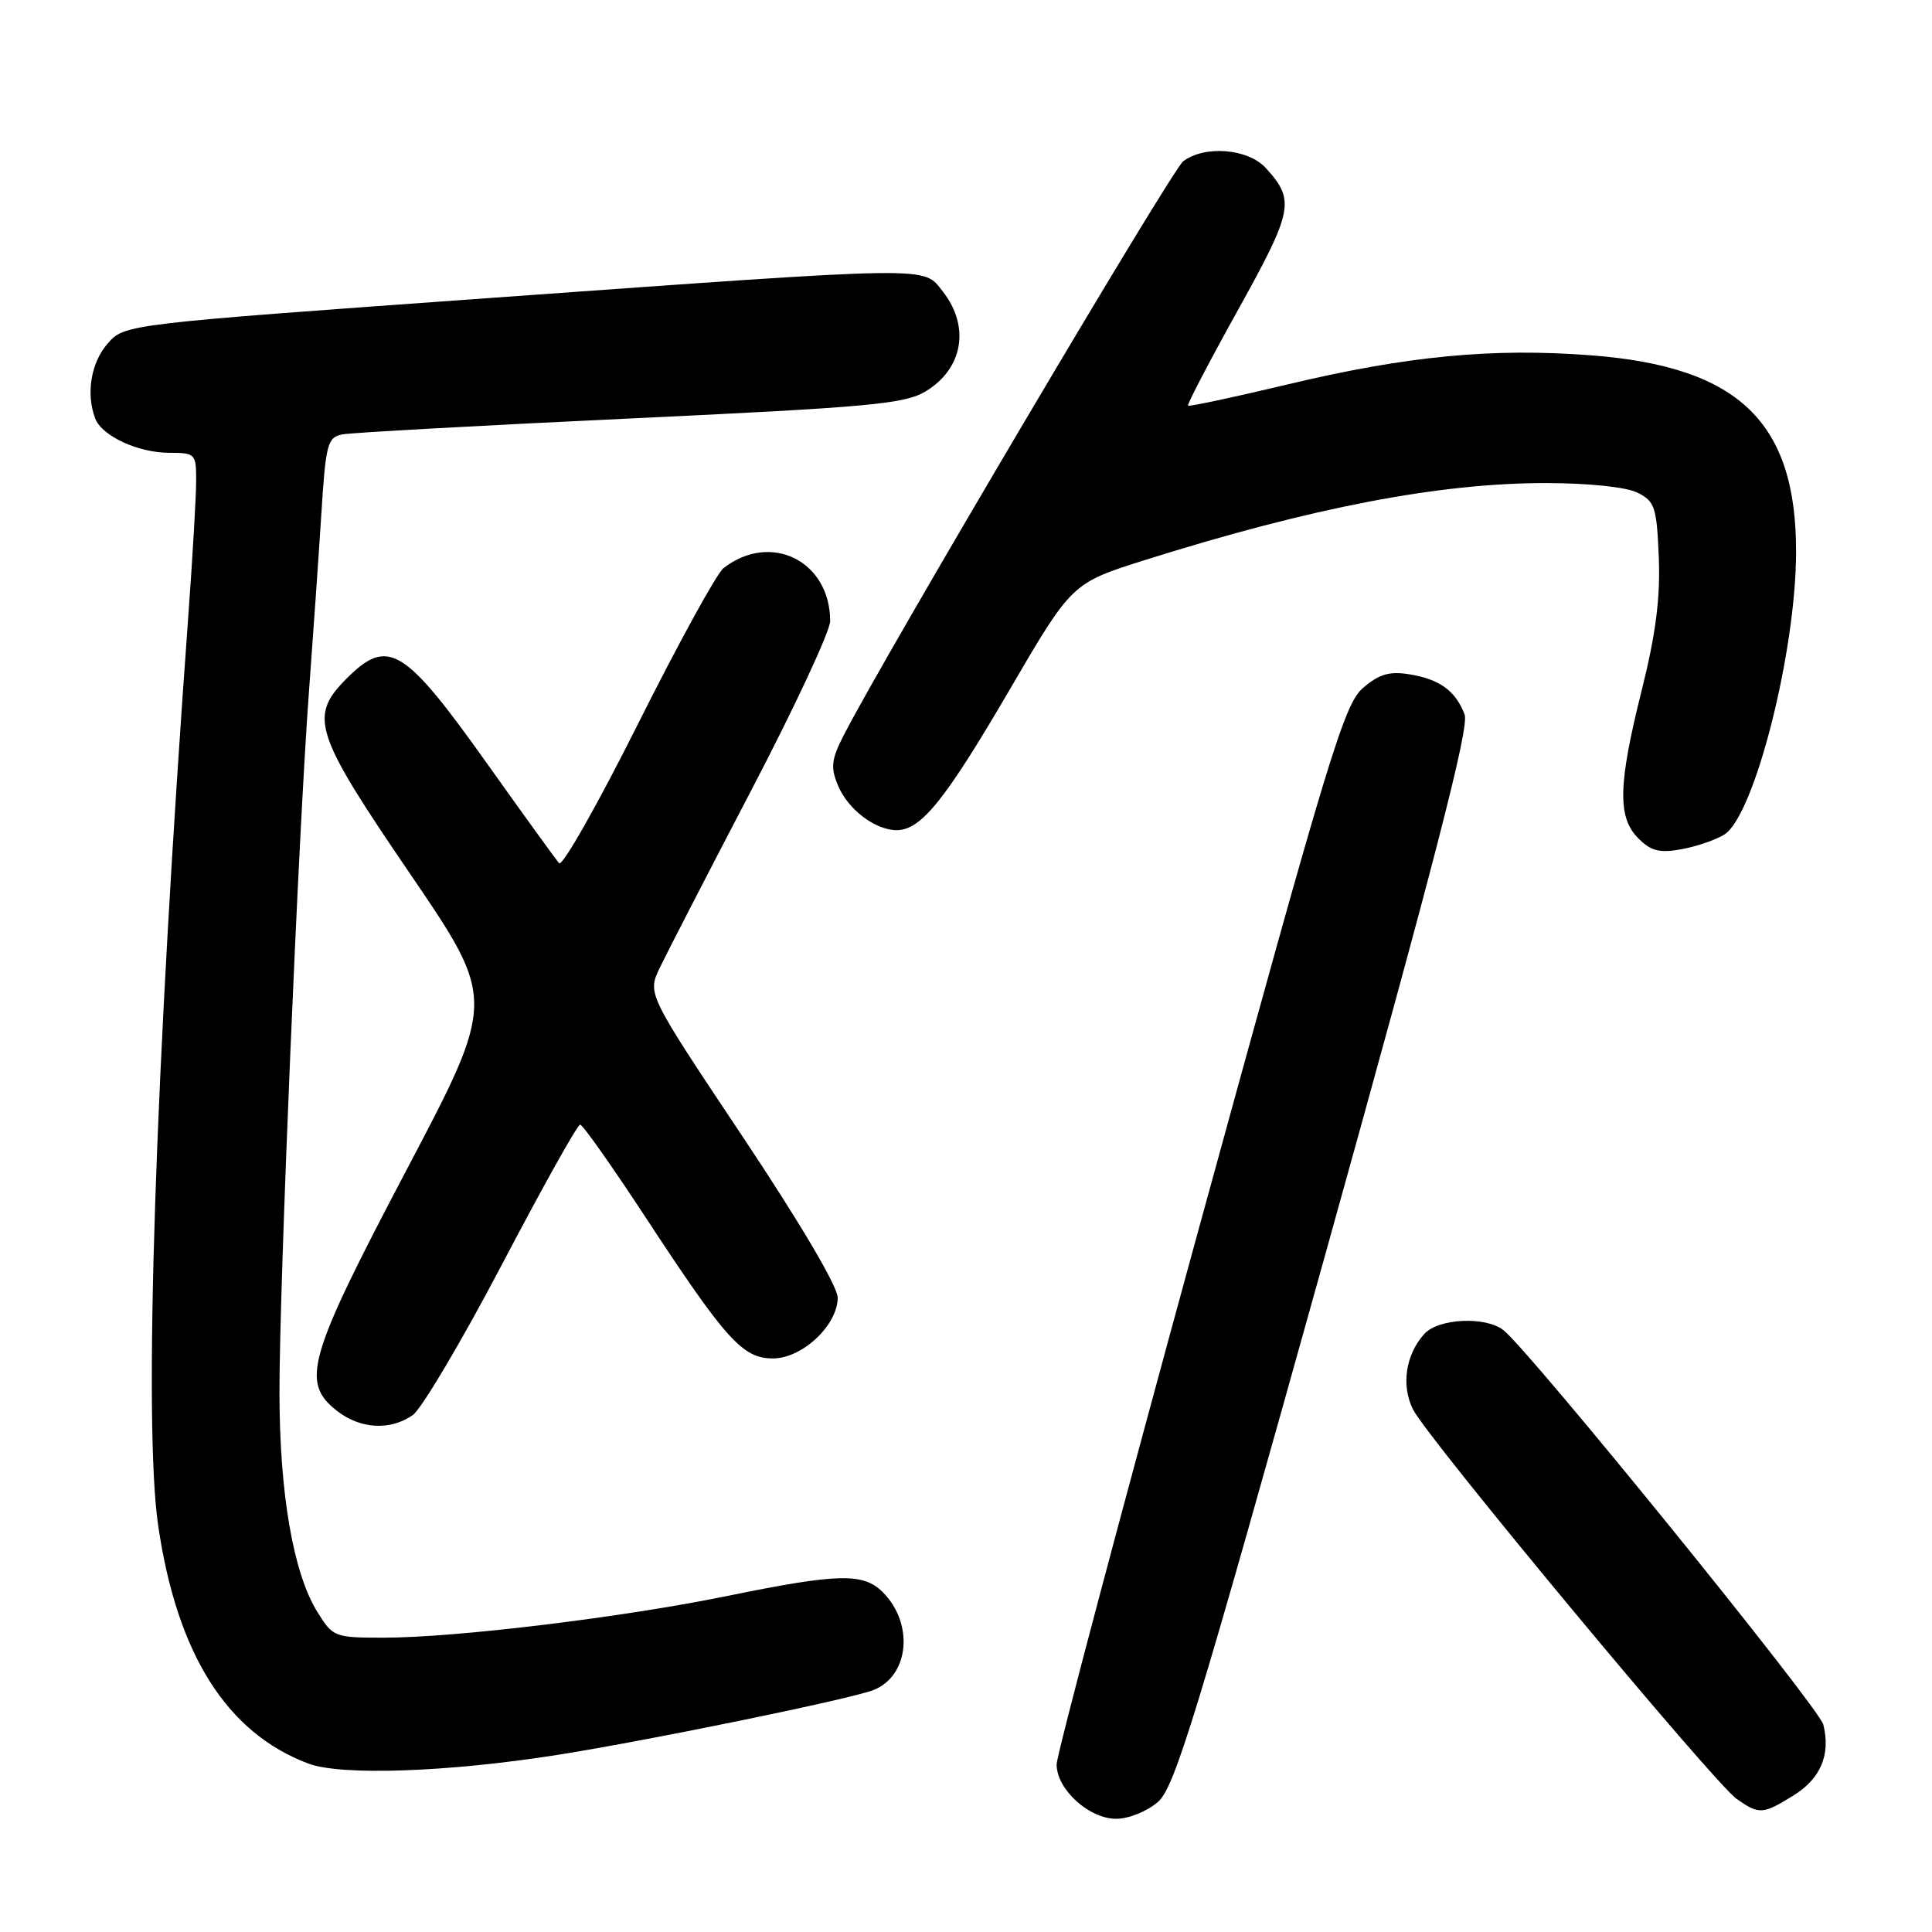 <?xml version="1.0" encoding="UTF-8" standalone="no"?>
<!DOCTYPE svg PUBLIC "-//W3C//DTD SVG 1.1//EN" "http://www.w3.org/Graphics/SVG/1.1/DTD/svg11.dtd" >
<svg xmlns="http://www.w3.org/2000/svg" xmlns:xlink="http://www.w3.org/1999/xlink" version="1.1" viewBox="0 0 256 256">
 <g >
 <path fill="currentColor"
d=" M 153.45 238.75 C 155.67 236.80 158.57 227.31 175.47 166.72 C 190.10 114.23 194.71 96.38 194.07 94.68 C 192.88 91.54 190.76 90.00 186.76 89.35 C 184.10 88.92 182.74 89.32 180.60 91.16 C 178.11 93.30 176.06 100.04 158.93 162.51 C 148.53 200.46 140.01 232.53 140.01 233.80 C 140.00 237.08 144.29 241.00 147.90 241.00 C 149.57 241.00 152.01 240.01 153.45 238.75 Z  M 237.63 237.92 C 241.25 235.68 242.59 232.50 241.60 228.52 C 241.02 226.23 202.76 179.05 199.21 176.25 C 196.85 174.39 190.59 174.69 188.73 176.75 C 186.25 179.50 185.64 183.57 187.23 186.76 C 189.11 190.53 227.12 236.27 230.12 238.37 C 233.09 240.45 233.58 240.43 237.63 237.92 Z  M 74.00 232.51 C 86.20 230.58 112.82 225.11 115.76 223.93 C 120.48 222.05 121.13 215.13 116.97 210.97 C 114.39 208.39 111.08 208.47 96.49 211.45 C 82.54 214.31 60.40 217.00 50.83 217.00 C 44.32 217.00 44.11 216.92 42.04 213.57 C 38.85 208.41 37.04 197.88 37.03 184.50 C 37.02 170.30 39.56 110.05 40.95 91.50 C 41.48 84.35 42.21 73.88 42.57 68.24 C 43.16 58.81 43.39 57.95 45.36 57.56 C 46.54 57.33 63.70 56.38 83.50 55.45 C 115.23 53.96 119.87 53.53 122.65 51.86 C 127.61 48.87 128.57 43.27 124.93 38.63 C 122.26 35.25 124.44 35.22 65.00 39.48 C 16.50 42.96 16.50 42.96 14.25 45.54 C 12.05 48.05 11.37 52.20 12.62 55.46 C 13.51 57.78 18.32 60.00 22.45 60.00 C 25.89 60.00 26.00 60.12 25.99 63.75 C 25.99 65.81 25.52 73.80 24.96 81.50 C 20.53 142.17 18.99 188.68 20.96 202.14 C 23.45 219.17 30.03 229.60 40.85 233.68 C 45.20 235.32 59.46 234.82 74.00 232.51 Z  M 54.70 187.50 C 55.87 186.67 61.20 177.67 66.54 167.50 C 71.88 157.32 76.52 149.01 76.87 149.02 C 77.22 149.03 81.10 154.53 85.50 161.24 C 96.22 177.58 98.40 180.00 102.42 180.00 C 106.31 180.00 111.00 175.59 111.00 171.94 C 111.00 170.47 105.96 161.94 98.39 150.59 C 85.78 131.69 85.78 131.69 87.41 128.26 C 88.31 126.38 93.76 115.80 99.52 104.77 C 105.29 93.73 110.00 83.62 110.00 82.30 C 110.00 74.33 102.13 70.42 95.87 75.28 C 94.97 75.98 89.88 85.26 84.55 95.90 C 79.22 106.55 74.51 114.86 74.09 114.38 C 73.66 113.90 69.39 107.99 64.60 101.26 C 53.54 85.71 51.42 84.42 45.92 89.92 C 40.90 94.95 41.60 97.11 54.37 115.83 C 65.73 132.50 65.73 132.50 53.88 155.00 C 40.76 179.92 39.83 183.15 44.63 186.93 C 47.74 189.37 51.71 189.59 54.70 187.50 Z  M 228.50 110.57 C 232.49 108.00 237.98 86.36 237.99 73.12 C 238.01 55.92 230.39 48.60 210.92 47.09 C 197.79 46.07 186.39 47.16 170.48 50.97 C 163.44 52.65 157.57 53.90 157.42 53.75 C 157.27 53.61 160.26 47.87 164.07 41.02 C 171.37 27.87 171.63 26.53 167.71 22.25 C 165.36 19.68 159.61 19.22 156.77 21.38 C 155.27 22.52 117.34 86.64 111.83 97.36 C 110.16 100.61 110.03 101.67 111.03 104.06 C 112.34 107.24 115.96 110.00 118.82 110.00 C 122.04 110.00 125.24 106.02 133.79 91.38 C 142.03 77.26 142.03 77.26 151.77 74.19 C 173.89 67.23 190.78 63.99 204.88 64.01 C 210.60 64.02 215.51 64.54 217.00 65.29 C 219.28 66.44 219.53 67.21 219.80 73.90 C 220.01 79.23 219.40 84.02 217.55 91.41 C 214.40 103.97 214.30 108.30 217.09 111.09 C 218.78 112.78 219.90 113.06 222.84 112.52 C 224.85 112.15 227.40 111.27 228.50 110.57 Z "/>
</g>
</svg>